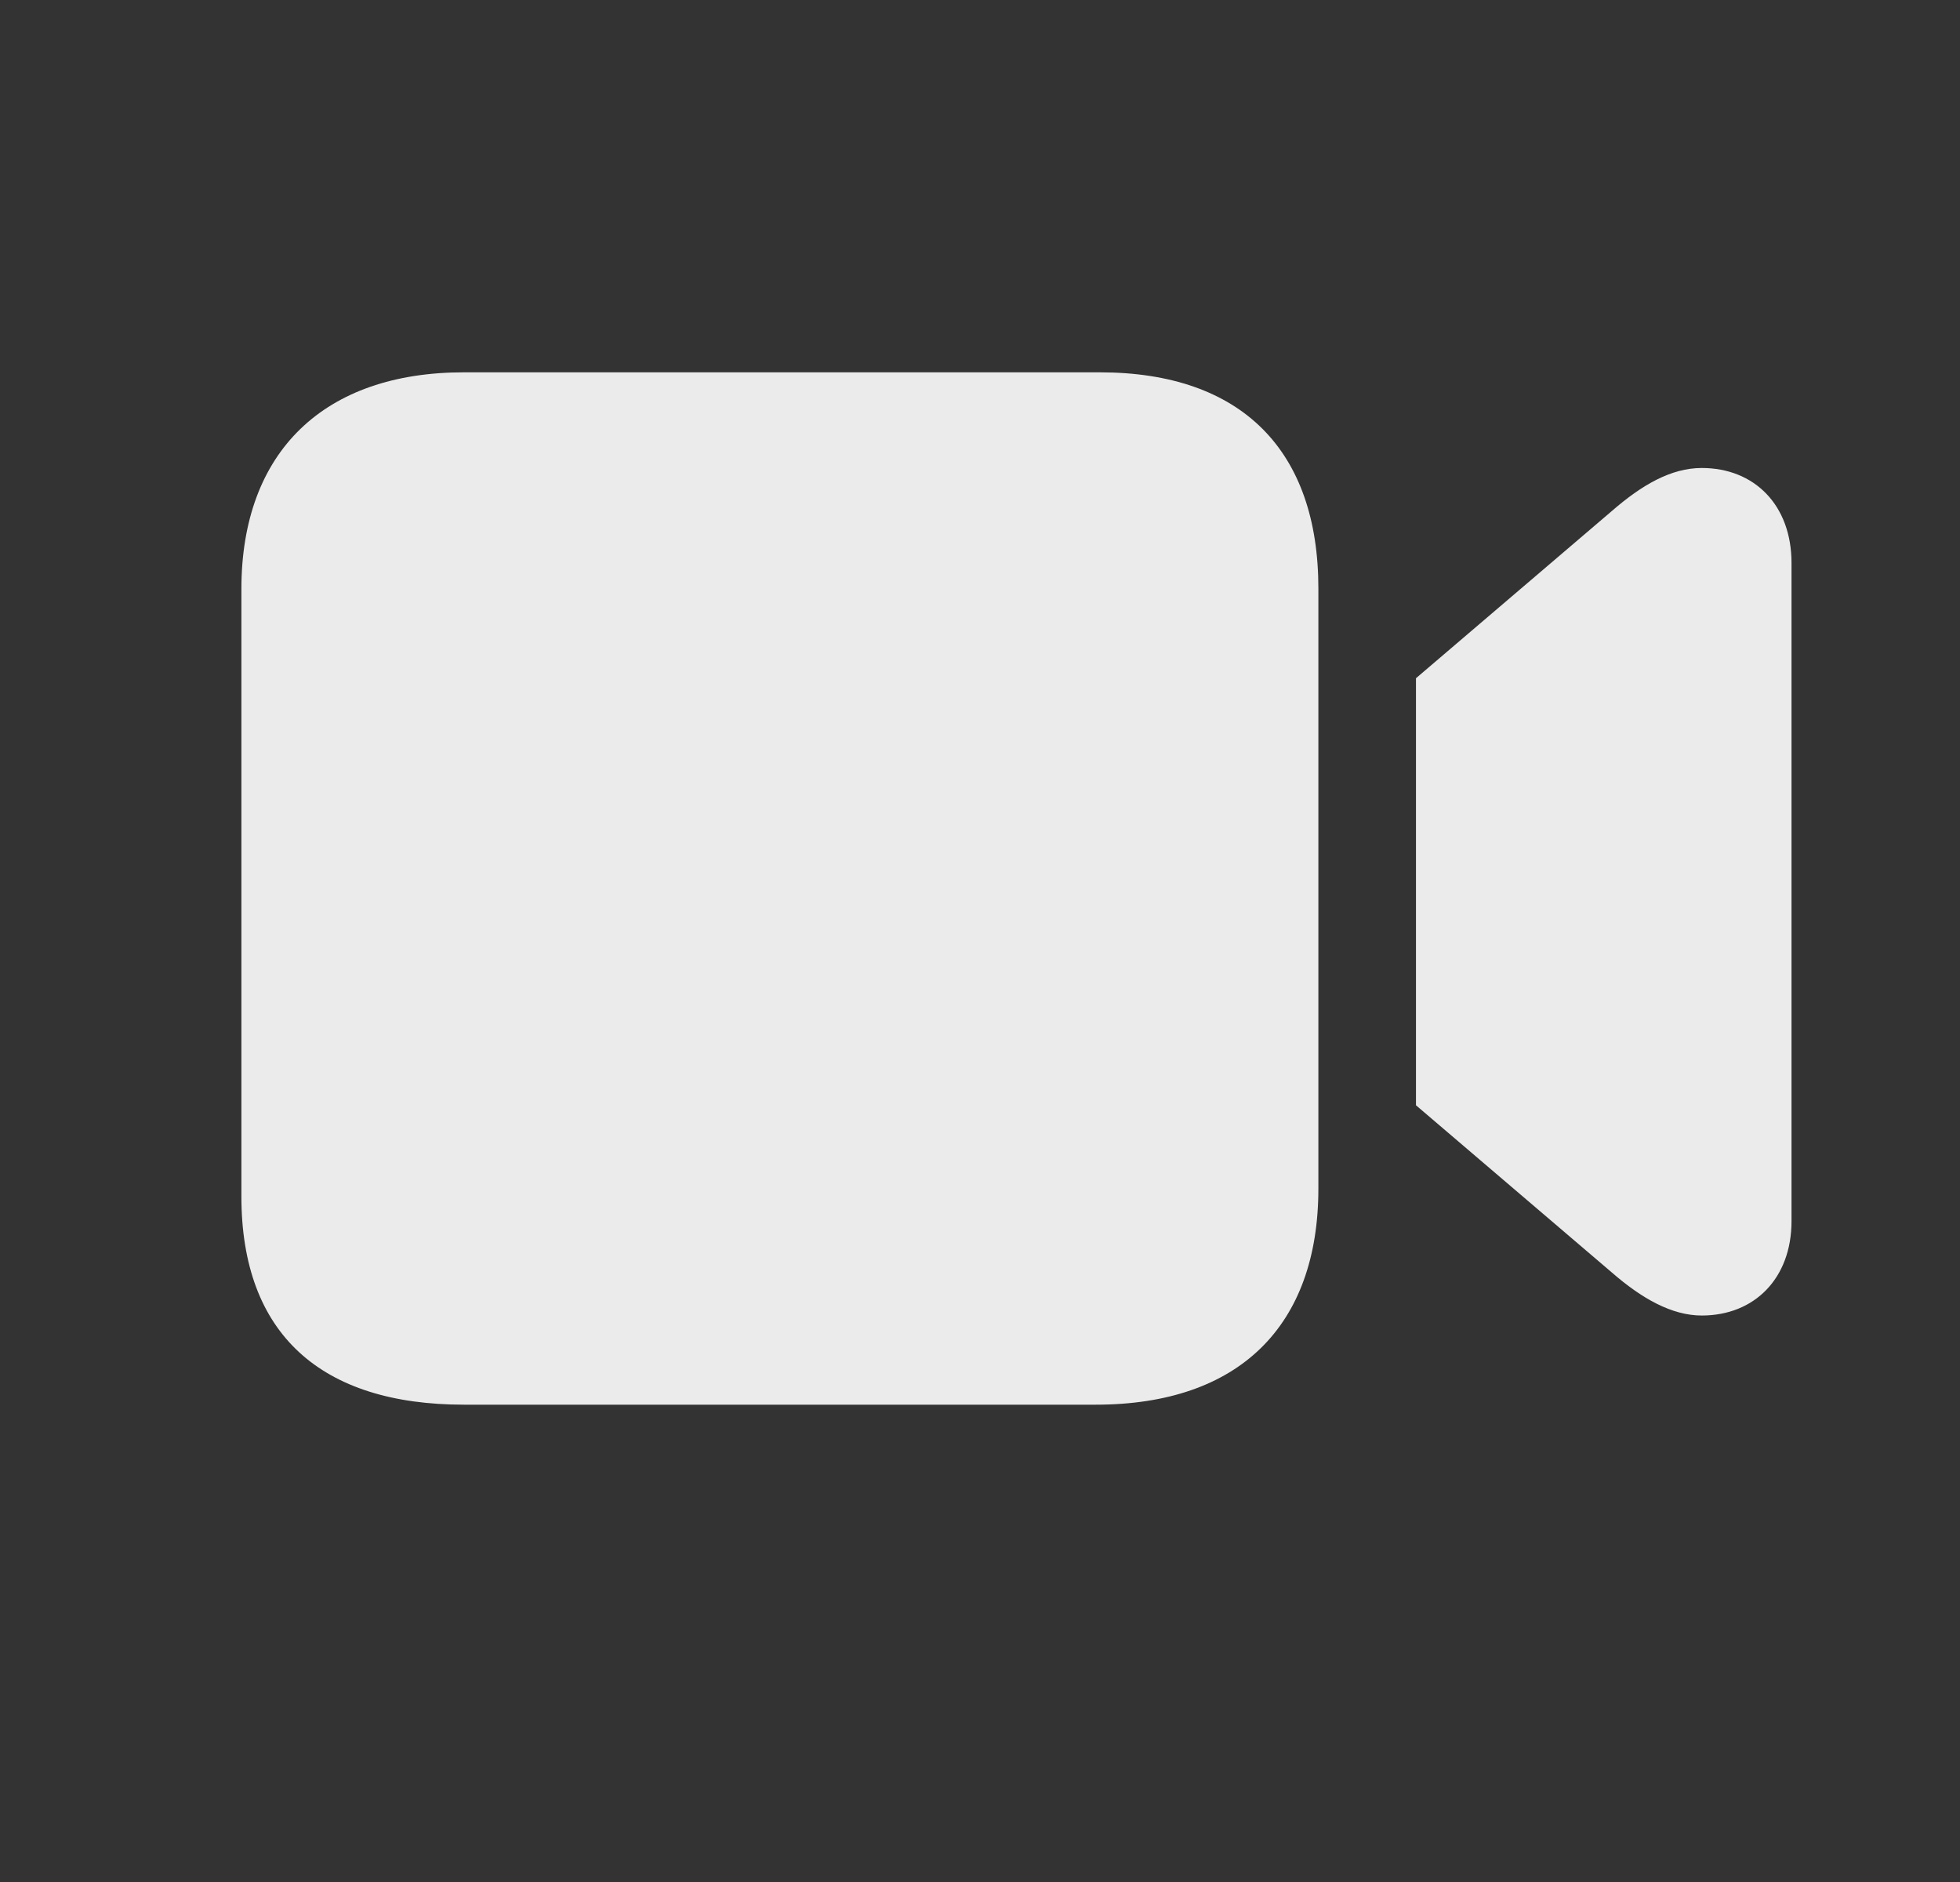 <svg width="25" height="24" viewBox="0 0 25 24" fill="none" xmlns="http://www.w3.org/2000/svg">
<rect x="0" y="0" width="25" height="24" fill="#333333" stroke="none"/>
<path d="M5.917 17.913C4.1 17.913 3.079 17.017 3.079 15.257V7.512C3.079 5.752 4.141 4.748 5.917 4.748H14.027C15.845 4.748 16.816 5.752 16.816 7.504V15.157C16.816 16.909 15.804 17.913 13.977 17.913H5.917ZM18.061 14.095V8.649L20.56 6.516C20.942 6.184 21.315 5.968 21.706 5.968C22.378 5.968 22.851 6.441 22.851 7.18V15.572C22.851 16.303 22.378 16.776 21.706 16.776C21.324 16.776 20.942 16.56 20.56 16.228L18.061 14.095Z" fill="white" fill-opacity="0.9"/>
</svg>
